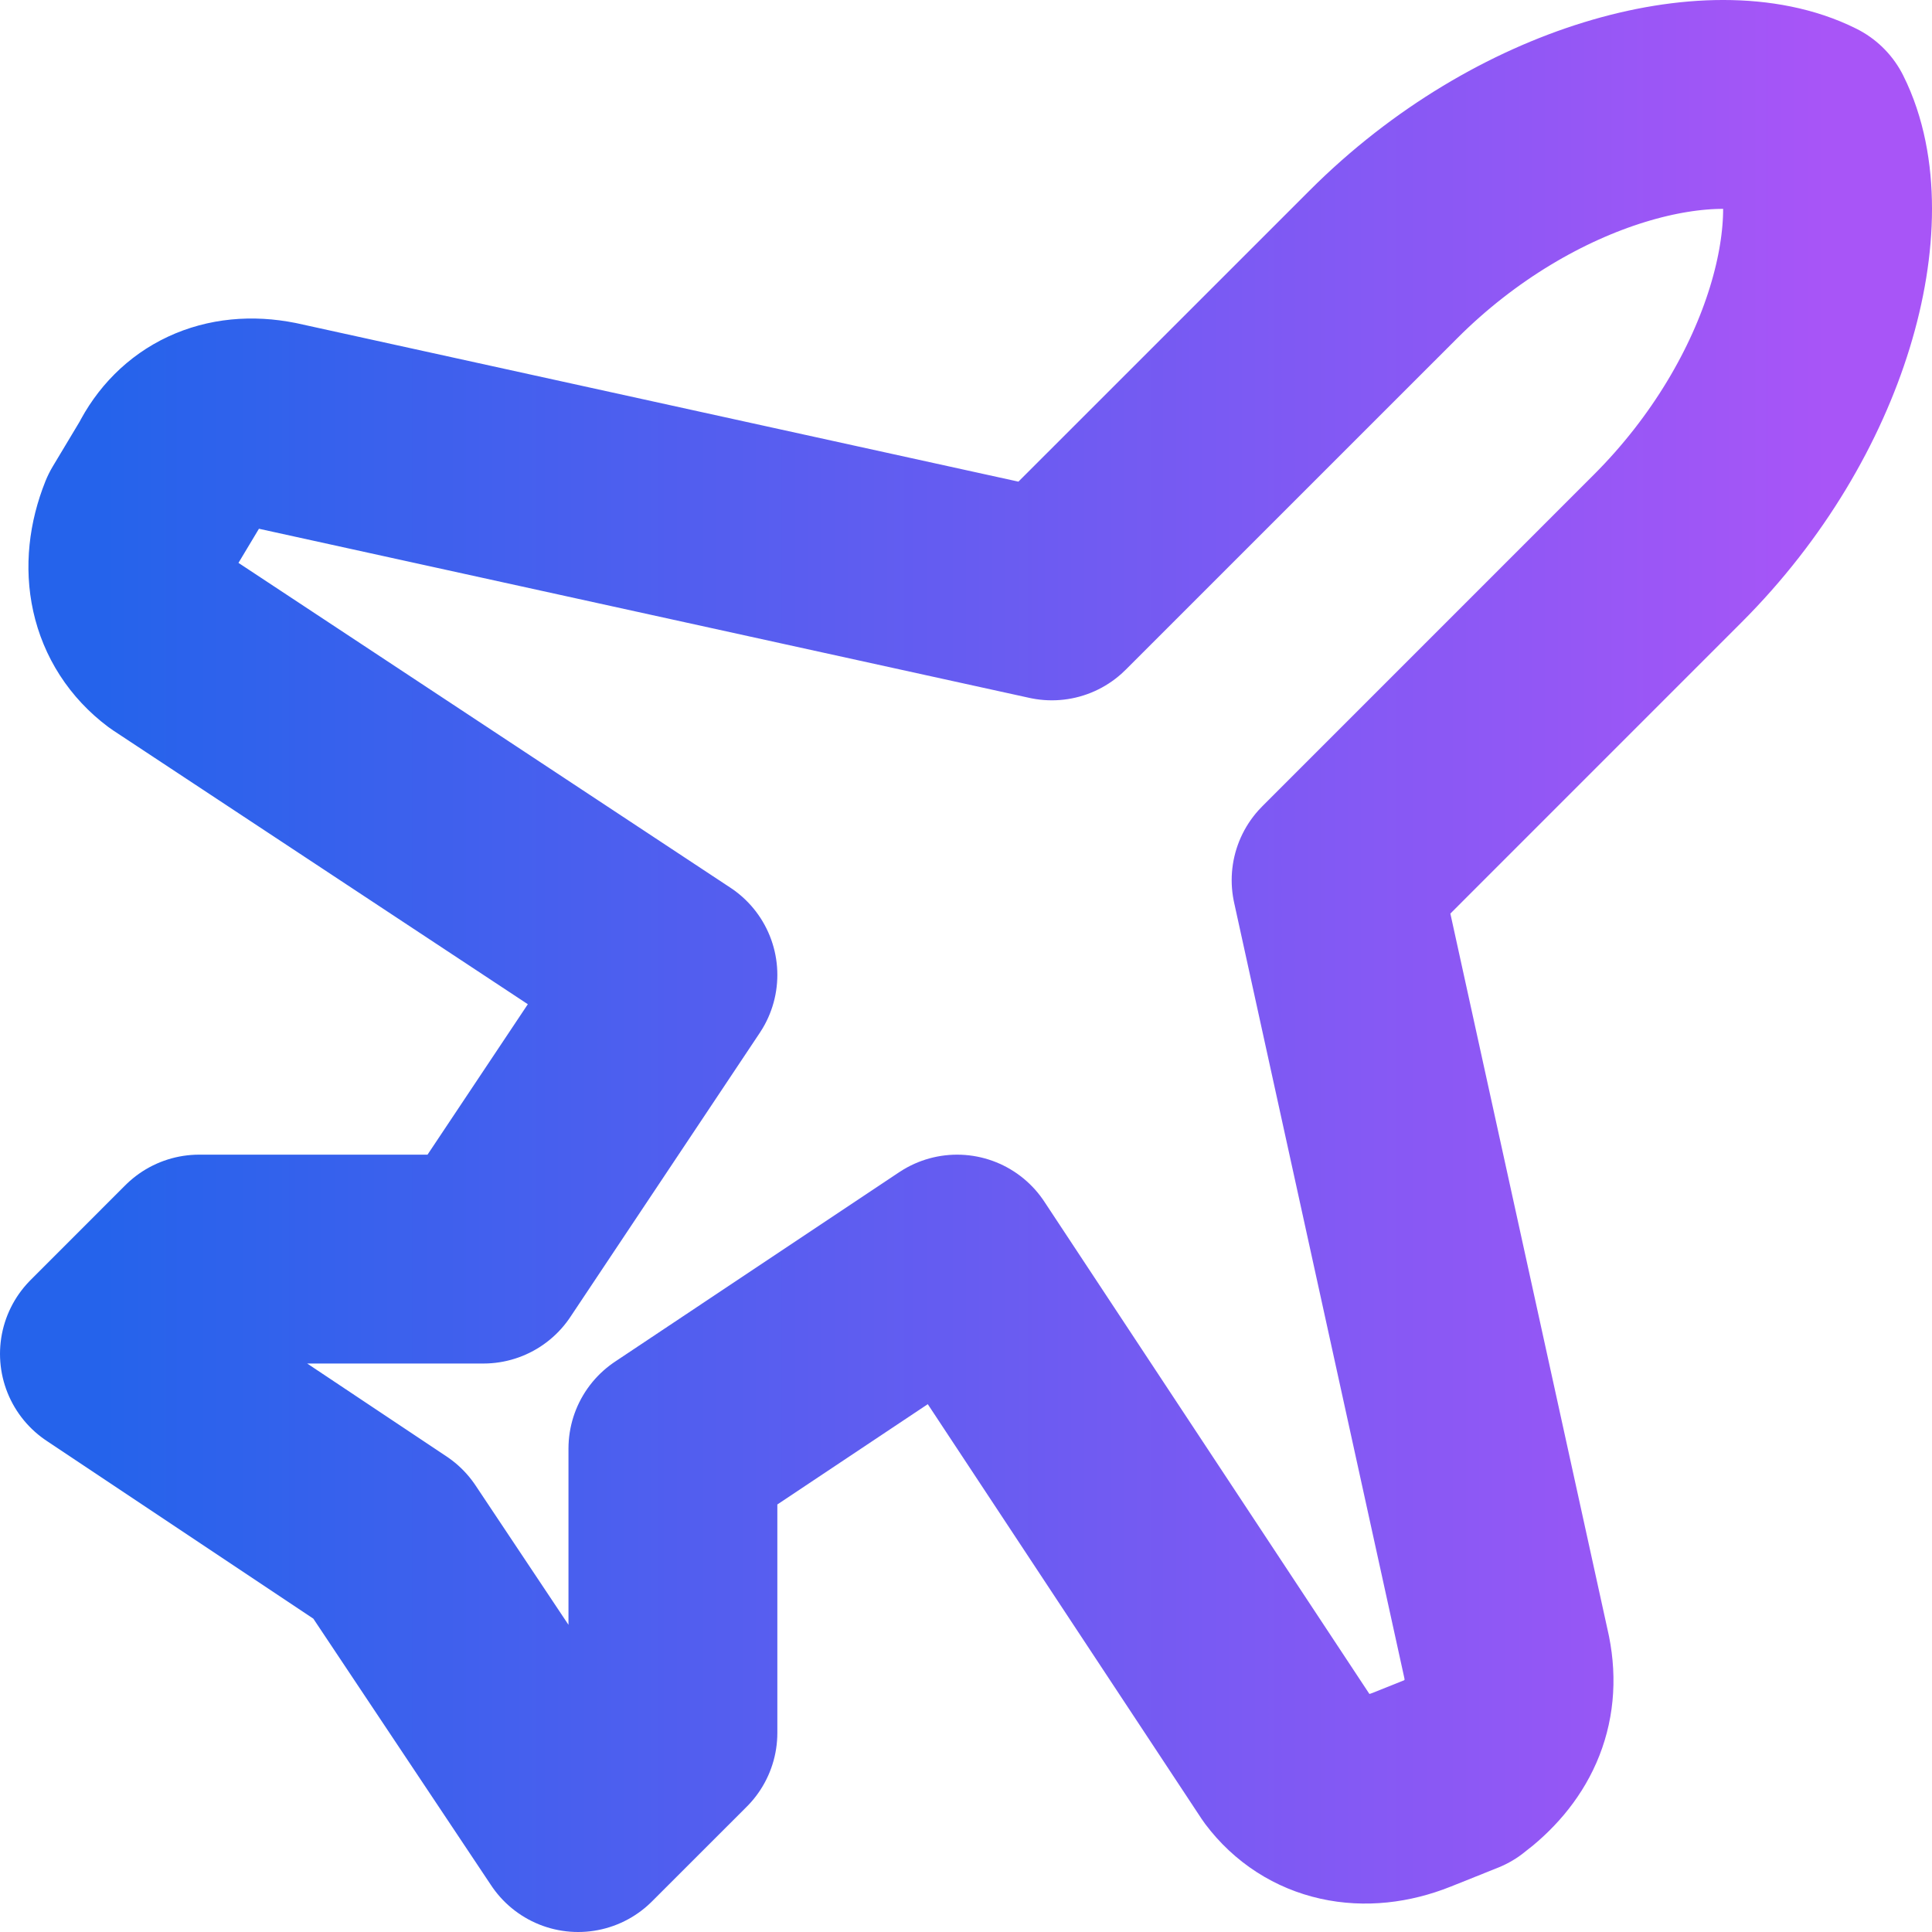 <svg width="37" height="37" viewBox="0 0 37 37" fill="none" xmlns="http://www.w3.org/2000/svg">
<path d="M28.854 31.734L25.588 16.856L31.938 10.505C34.66 7.784 35.567 4.155 34.66 2.34C32.845 1.433 29.216 2.34 26.495 5.062L20.144 11.412L5.266 8.146C4.359 7.965 3.633 8.328 3.27 9.054L2.726 9.961C2.363 10.868 2.544 11.775 3.27 12.32L12.887 18.67L9.258 24.113H3.814L2 25.928L7.443 29.557L11.072 35L12.887 33.186V27.742L18.33 24.113L24.68 33.73C25.225 34.456 26.132 34.637 27.039 34.274L27.946 33.911C28.672 33.367 29.035 32.641 28.854 31.734Z" stroke="url(#paint0_linear_377_7)" stroke-width="4" stroke-linecap="round" stroke-linejoin="round"/>
<defs>
<linearGradient id="paint0_linear_377_7" x1="2" y1="19" x2="35" y2="19" gradientUnits="userSpaceOnUse">
<stop stop-color="#2563EB"/>
<stop offset="1" stop-color="#A855F7"/>
</linearGradient>
</defs>
</svg>
